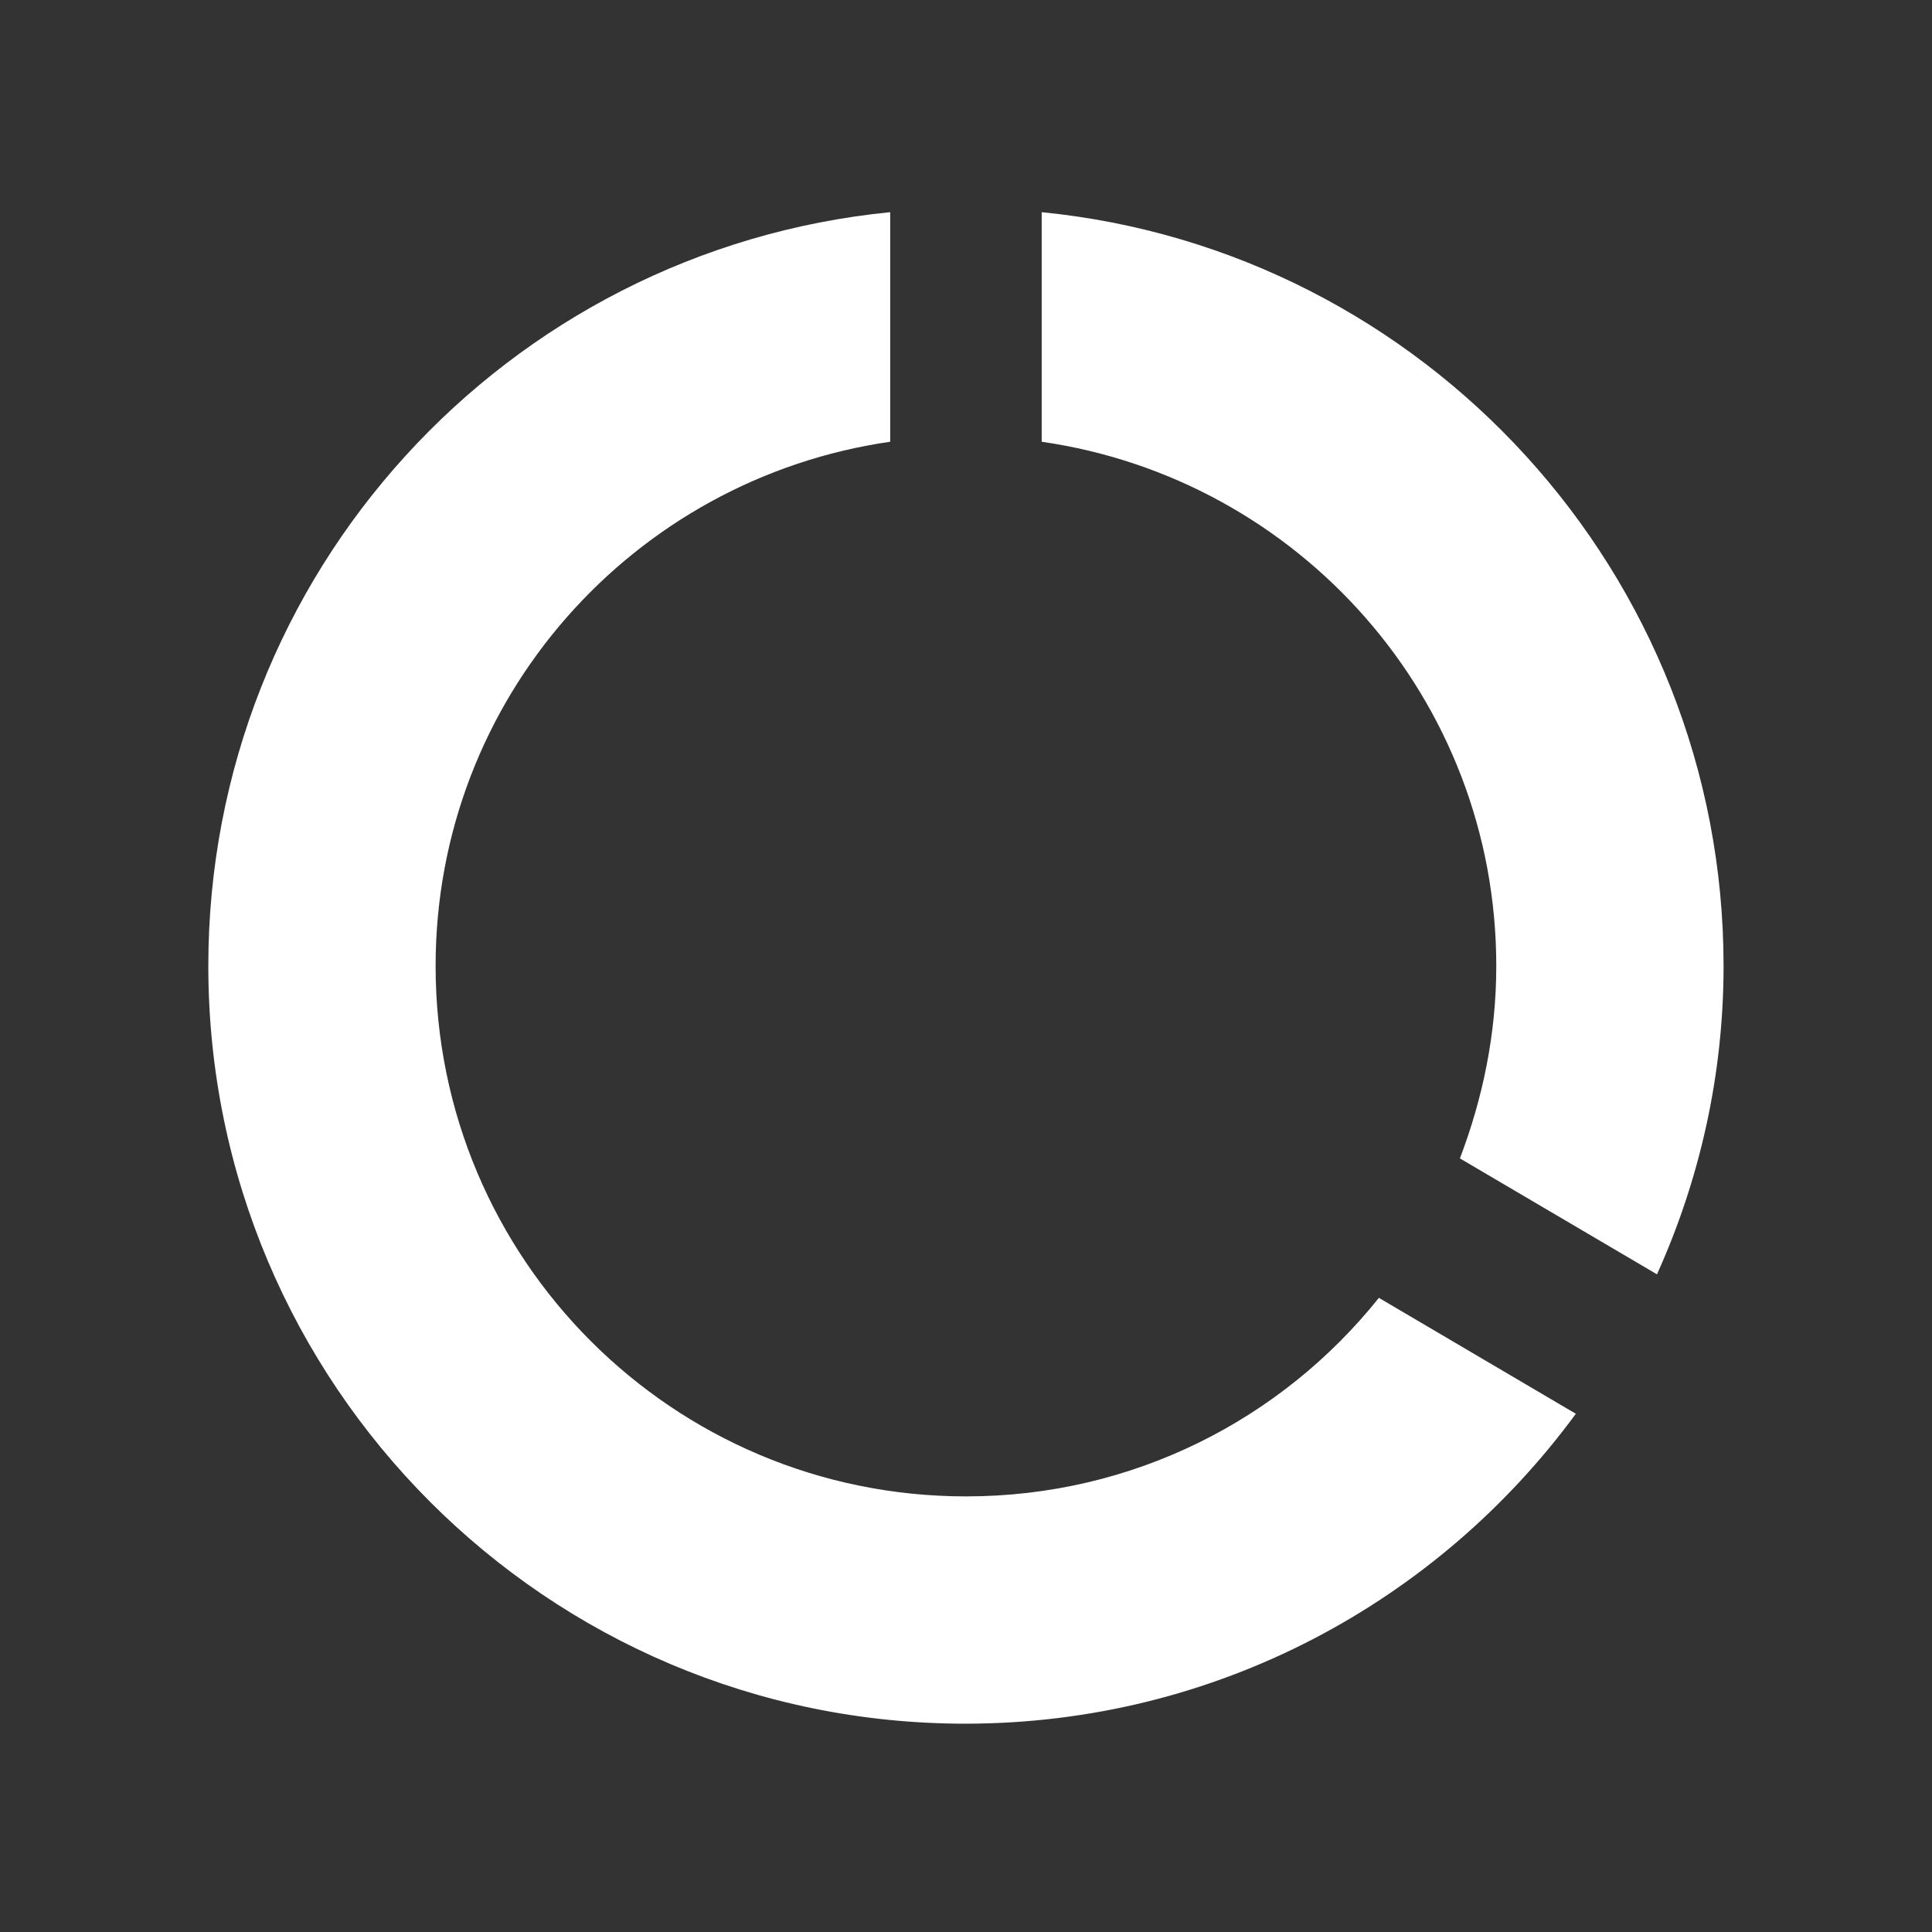 <svg width="17" height="17" viewBox="0 0 17 17" fill="none" xmlns="http://www.w3.org/2000/svg">
<rect x="0" y="0" width="17" height="17" fill="#333333" stroke="none"/>
<g clip-path="url(#clip0_1_3328)">
<path d="M9.166 1.867V3.887C11.426 4.213 13.166 6.147 13.166 8.5C13.166 9.1 13.046 9.667 12.846 10.193L14.58 11.213C14.953 10.387 15.166 9.467 15.166 8.5C15.166 5.047 12.533 2.2 9.166 1.867ZM8.5 13.167C5.92 13.167 3.833 11.08 3.833 8.5C3.833 6.147 5.573 4.213 7.833 3.887L7.833 1.867C4.46 2.2 1.833 5.04 1.833 8.5C1.833 12.18 4.813 15.167 8.493 15.167C10.7 15.167 12.653 14.093 13.866 12.44L12.133 11.42C11.28 12.487 9.973 13.167 8.5 13.167Z" fill="white"/>
</g>
<defs>
<clipPath id="clip0_1_3328">
<rect width="16" height="16" fill="white" transform="translate(0.5 0.5)"/>
</clipPath>
</defs>
</svg>

